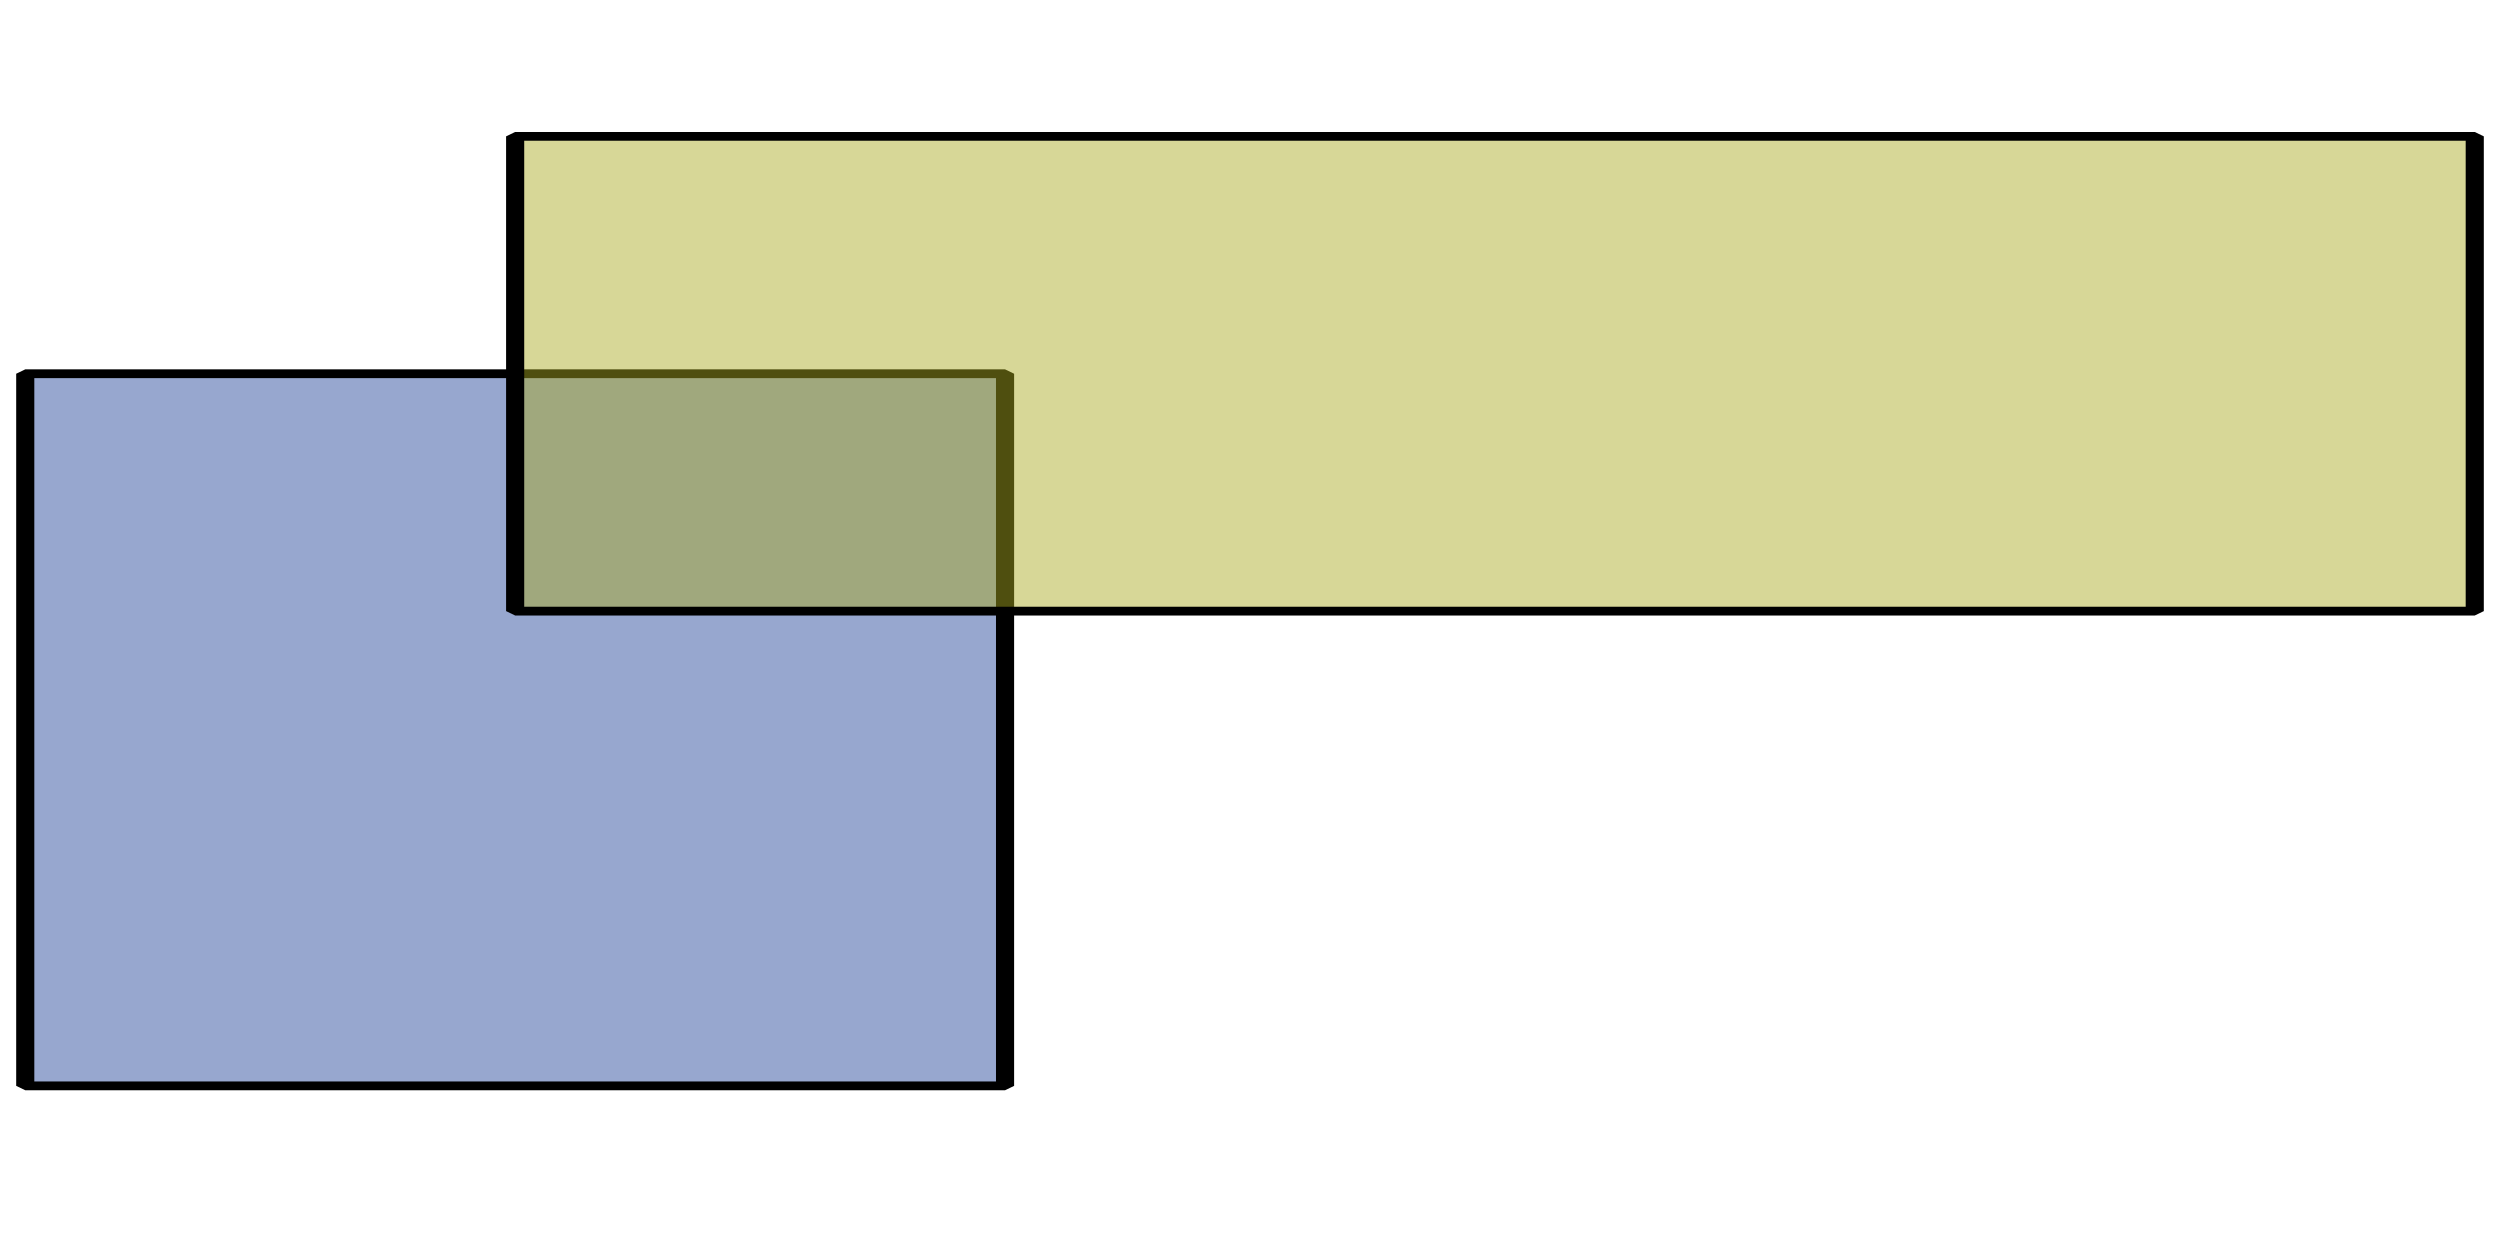 <?xml version="1.0" encoding="UTF-8" standalone="no"?>
<svg
   xmlns:dc="http://purl.org/dc/elements/1.1/"
   xmlns:cc="http://creativecommons.org/ns#"
   xmlns:rdf="http://www.w3.org/1999/02/22-rdf-syntax-ns#"
   xmlns:svg="http://www.w3.org/2000/svg"
   xmlns="http://www.w3.org/2000/svg"
   xmlns:sodipodi="http://sodipodi.sourceforge.net/DTD/sodipodi-0.dtd"
   xmlns:inkscape="http://www.inkscape.org/namespaces/inkscape"
   width="70.556mm"
   height="35.278mm"
   viewBox="0 0 200 100"
   version="1.2"
   id="svg2"
   inkscape:version="0.91 r13725"
   sodipodi:docname="transparancy.svg">
  <sodipodi:namedview
     pagecolor="#ffffff"
     bordercolor="#666666"
     borderopacity="1"
     objecttolerance="10"
     gridtolerance="10"
     guidetolerance="10"
     inkscape:pageopacity="0"
     inkscape:pageshadow="2"
     inkscape:window-width="1920"
     inkscape:window-height="1178"
     id="namedview82"
     showgrid="false"
     inkscape:zoom="2.0081819"
     inkscape:cx="95.607611"
     inkscape:cy="76.371227"
     inkscape:window-x="15"
     inkscape:window-y="0"
     inkscape:window-maximized="1"
     inkscape:current-layer="g36" />
  <title
     id="title4">VIBes figure</title>
  <desc
     id="desc6">Graphics generated with VIBes on lun. août 29 14:07:38 2016.</desc>
  <defs
     id="defs8" />
  <g
     fill="none"
     stroke="black"
     stroke-width="1"
     fill-rule="evenodd"
     stroke-linecap="square"
     stroke-linejoin="bevel"
     id="g10"
     style="stroke-width:1;stroke-miterlimit:4;stroke-dasharray:none">
    <g
       fill="none"
       stroke="#000000"
       stroke-opacity="1"
       stroke-width="1"
       stroke-linecap="square"
       stroke-linejoin="bevel"
       transform="matrix(1,0,0,1,0,0)"
       font-family="Ubuntu"
       font-size="11"
       font-weight="400"
       font-style="normal"
       id="g12"
       style="stroke-width:1;stroke-miterlimit:4;stroke-dasharray:none" />
    <g
       fill="none"
       stroke="#000000"
       stroke-opacity="1"
       stroke-width="1"
       stroke-linecap="square"
       stroke-linejoin="bevel"
       transform="matrix(1,0,0,1,0,0)"
       font-family="Ubuntu"
       font-size="11"
       font-weight="400"
       font-style="normal"
       id="g14"
       style="stroke-width:1;stroke-miterlimit:4;stroke-dasharray:none" />
    <g
       fill="none"
       stroke="#000000"
       stroke-opacity="1"
       stroke-width="1"
       stroke-linecap="square"
       stroke-linejoin="bevel"
       transform="matrix(39.192,0,0,-18.99,2.02,86.869)"
       font-family="Ubuntu"
       font-size="11"
       font-weight="400"
       font-style="normal"
       id="g16"
       style="stroke-width:0.037;stroke-miterlimit:4;stroke-dasharray:none" />
    <g
       fill="#224499"
       fill-opacity="0.467"
       stroke="#000000"
       stroke-opacity="1"
       stroke-width="1"
       stroke-linecap="square"
       stroke-linejoin="bevel"
       transform="matrix(39.192,0,0,-18.99,2.02,86.869)"
       font-family="Ubuntu"
       font-size="11"
       font-weight="400"
       font-style="normal"
       id="g18"
       style="stroke-width:0.037;stroke-miterlimit:4;stroke-dasharray:none">
      <rect
         vector-effect="non-scaling-stroke"
         x="0"
         y="0"
         width="2"
         height="3"
         id="rect20"
         style="stroke-width:0.037;stroke-miterlimit:4;stroke-dasharray:none" />
    </g>
    <g
       fill="none"
       stroke="#000000"
       stroke-opacity="1"
       stroke-width="1"
       stroke-linecap="square"
       stroke-linejoin="bevel"
       transform="matrix(39.192,0,0,-18.99,2.02,86.869)"
       font-family="Ubuntu"
       font-size="11"
       font-weight="400"
       font-style="normal"
       id="g22"
       style="stroke-width:0.037;stroke-miterlimit:4;stroke-dasharray:none" />
    <g
       fill="none"
       stroke="#000000"
       stroke-opacity="1"
       stroke-width="1"
       stroke-linecap="square"
       stroke-linejoin="bevel"
       transform="matrix(39.192,0,0,-18.99,2.02,86.869)"
       font-family="Ubuntu"
       font-size="11"
       font-weight="400"
       font-style="normal"
       id="g24"
       style="stroke-width:0.037;stroke-miterlimit:4;stroke-dasharray:none" />
    <g
       fill="#aaaa22"
       fill-opacity="0.467"
       stroke="#000000"
       stroke-opacity="1"
       stroke-width="1"
       stroke-linecap="square"
       stroke-linejoin="bevel"
       transform="matrix(39.192,0,0,-18.99,2.02,86.869)"
       font-family="Ubuntu"
       font-size="11"
       font-weight="400"
       font-style="normal"
       id="g26"
       style="stroke-width:0.037;stroke-miterlimit:4;stroke-dasharray:none">
      <rect
         vector-effect="non-scaling-stroke"
         x="1"
         y="2"
         width="4"
         height="2"
         id="rect28"
         style="stroke-width:0.037;stroke-miterlimit:4;stroke-dasharray:none" />
    </g>
    <g
       fill="none"
       stroke="#000000"
       stroke-opacity="1"
       stroke-width="1"
       stroke-linecap="square"
       stroke-linejoin="bevel"
       transform="matrix(39.192,0,0,-18.99,2.02,86.869)"
       font-family="Ubuntu"
       font-size="11"
       font-weight="400"
       font-style="normal"
       id="g30"
       style="stroke-width:0.037;stroke-miterlimit:4;stroke-dasharray:none" />
    <g
       fill="none"
       stroke="#000000"
       stroke-opacity="1"
       stroke-width="1"
       stroke-linecap="square"
       stroke-linejoin="bevel"
       transform="matrix(1.01,0,0,1.02,0,0)"
       font-family="Helvetica"
       font-size="11"
       font-weight="400"
       font-style="normal"
       id="g36"
       style="stroke-width:0.985;stroke-miterlimit:4;stroke-dasharray:none" />
    <g
       fill="none"
       stroke="#000000"
       stroke-opacity="1"
       stroke-width="1"
       stroke-linecap="square"
       stroke-linejoin="bevel"
       transform="matrix(1,0,0,1,0,0)"
       font-family="Ubuntu"
       font-size="11"
       font-weight="400"
       font-style="normal"
       id="g80"
       style="stroke-width:1;stroke-miterlimit:4;stroke-dasharray:none" />
  </g>
</svg>
